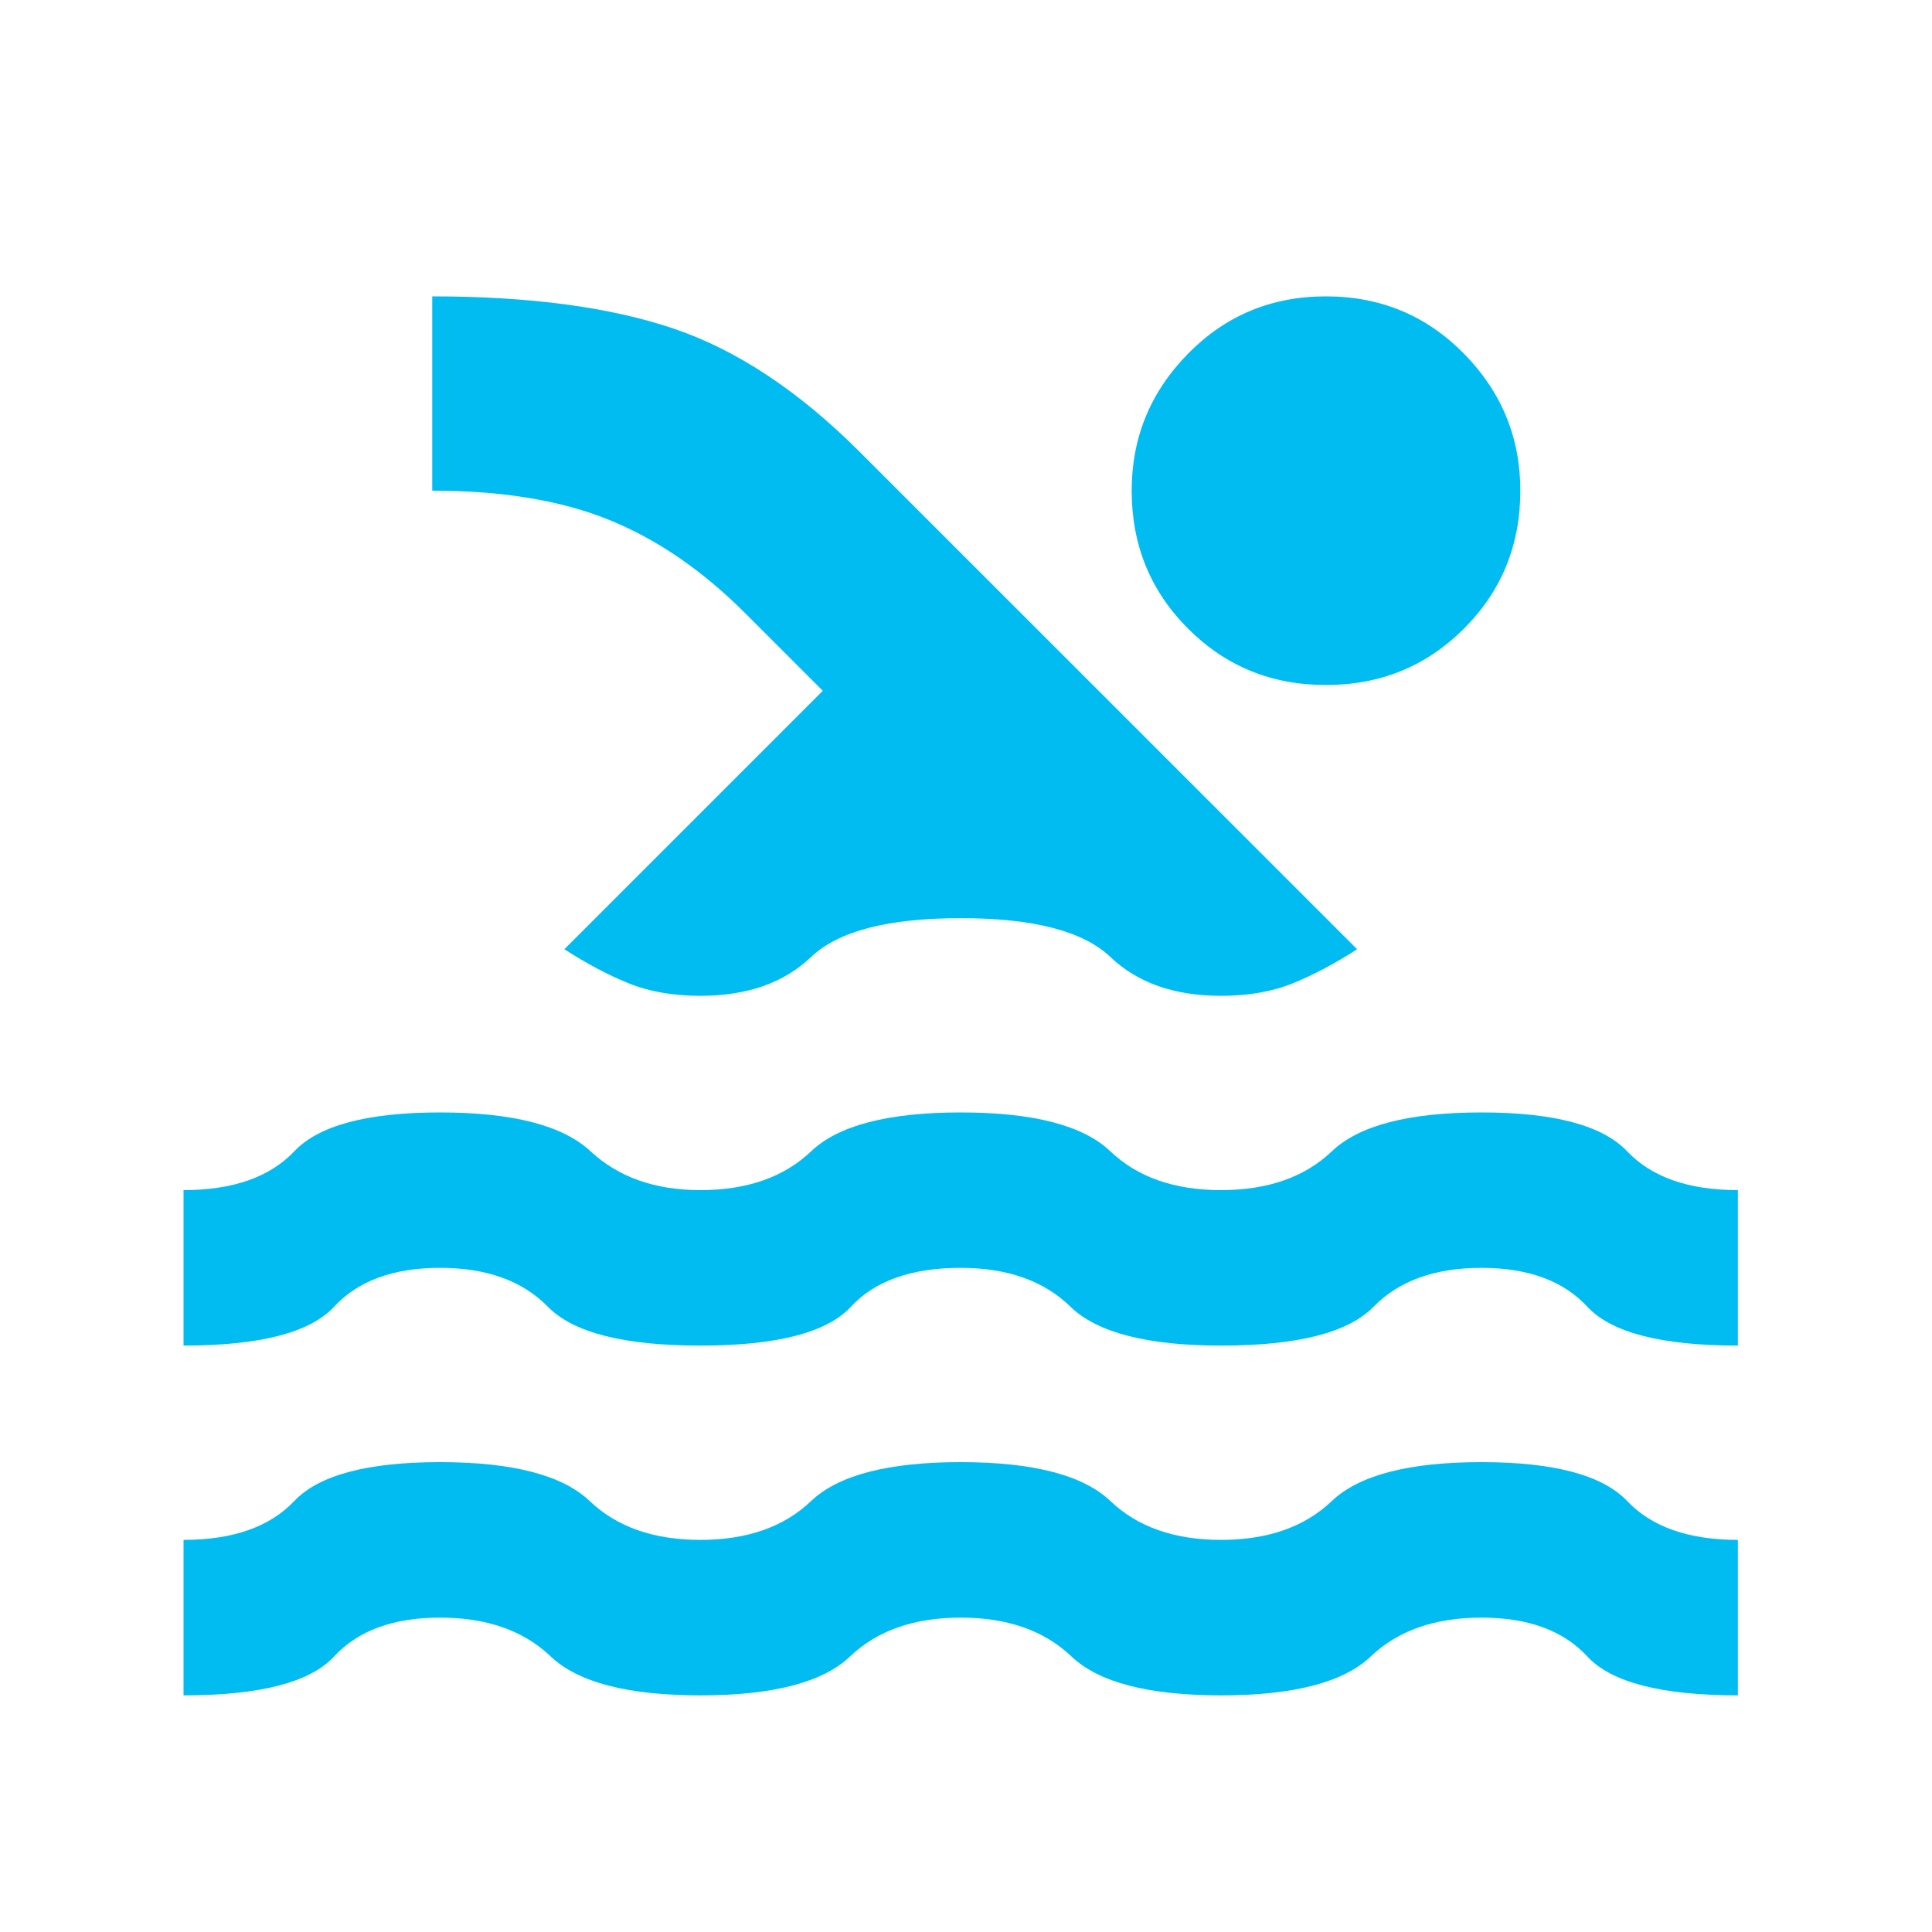<svg width="25" height="25" viewBox="0 0 25 25" fill="none" xmlns="http://www.w3.org/2000/svg">
<path d="M2.375 21.938V19.926C3.012 19.926 3.49 19.759 3.808 19.423C4.126 19.088 4.755 18.92 5.694 18.92C6.632 18.92 7.278 19.088 7.63 19.423C7.982 19.759 8.459 19.926 9.063 19.926C9.666 19.926 10.144 19.759 10.496 19.423C10.848 19.088 11.493 18.92 12.432 18.92C13.37 18.92 14.016 19.088 14.368 19.423C14.72 19.759 15.197 19.926 15.801 19.926C16.404 19.926 16.882 19.759 17.234 19.423C17.586 19.088 18.231 18.92 19.17 18.92C20.108 18.92 20.737 19.088 21.055 19.423C21.374 19.759 21.852 19.926 22.488 19.926V21.938C21.5 21.938 20.85 21.77 20.54 21.435C20.23 21.099 19.773 20.932 19.17 20.932C18.566 20.932 18.089 21.099 17.737 21.435C17.385 21.77 16.739 21.938 15.801 21.938C14.862 21.938 14.217 21.77 13.865 21.435C13.513 21.099 13.035 20.932 12.432 20.932C11.828 20.932 11.351 21.099 10.999 21.435C10.647 21.77 10.001 21.938 9.063 21.938C8.124 21.938 7.479 21.77 7.127 21.435C6.775 21.099 6.297 20.932 5.694 20.932C5.09 20.932 4.633 21.099 4.323 21.435C4.013 21.77 3.364 21.938 2.375 21.938ZM2.375 17.412V15.4C3.012 15.4 3.49 15.233 3.808 14.898C4.126 14.562 4.755 14.395 5.694 14.395C6.632 14.395 7.282 14.562 7.642 14.898C8.003 15.233 8.476 15.4 9.063 15.4C9.666 15.4 10.144 15.233 10.496 14.898C10.848 14.562 11.493 14.395 12.432 14.395C13.37 14.395 14.016 14.562 14.368 14.898C14.72 15.233 15.197 15.4 15.801 15.4C16.404 15.4 16.882 15.233 17.234 14.898C17.586 14.562 18.231 14.395 19.17 14.395C20.108 14.395 20.737 14.562 21.055 14.898C21.374 15.233 21.852 15.4 22.488 15.4V17.412C21.5 17.412 20.85 17.244 20.54 16.909C20.23 16.574 19.773 16.406 19.17 16.406C18.566 16.406 18.101 16.574 17.774 16.909C17.448 17.244 16.79 17.412 15.801 17.412C14.845 17.412 14.196 17.244 13.852 16.909C13.509 16.574 13.035 16.406 12.432 16.406C11.795 16.406 11.321 16.574 11.011 16.909C10.701 17.244 10.052 17.412 9.063 17.412C8.074 17.412 7.416 17.244 7.089 16.909C6.762 16.574 6.297 16.406 5.694 16.406C5.09 16.406 4.633 16.574 4.323 16.909C4.013 17.244 3.364 17.412 2.375 17.412ZM7.303 12.283L10.647 8.939L9.641 7.933C9.088 7.38 8.501 6.978 7.881 6.727C7.261 6.475 6.498 6.349 5.593 6.349V3.835C6.85 3.835 7.889 3.973 8.711 4.25C9.532 4.527 10.336 5.059 11.124 5.847L17.561 12.283C17.276 12.467 16.999 12.614 16.731 12.723C16.463 12.832 16.153 12.886 15.801 12.886C15.197 12.886 14.72 12.719 14.368 12.383C14.016 12.048 13.37 11.881 12.432 11.881C11.493 11.881 10.848 12.048 10.496 12.383C10.144 12.719 9.666 12.886 9.063 12.886C8.711 12.886 8.401 12.832 8.132 12.723C7.864 12.614 7.588 12.467 7.303 12.283ZM17.158 3.835C17.862 3.835 18.457 4.082 18.944 4.577C19.43 5.071 19.673 5.662 19.673 6.349C19.673 7.053 19.43 7.648 18.944 8.134C18.457 8.621 17.862 8.864 17.158 8.864C16.454 8.864 15.859 8.621 15.373 8.134C14.887 7.648 14.644 7.053 14.644 6.349C14.644 5.662 14.887 5.071 15.373 4.577C15.859 4.082 16.454 3.835 17.158 3.835Z" fill="#01BCF1"/>
</svg>
